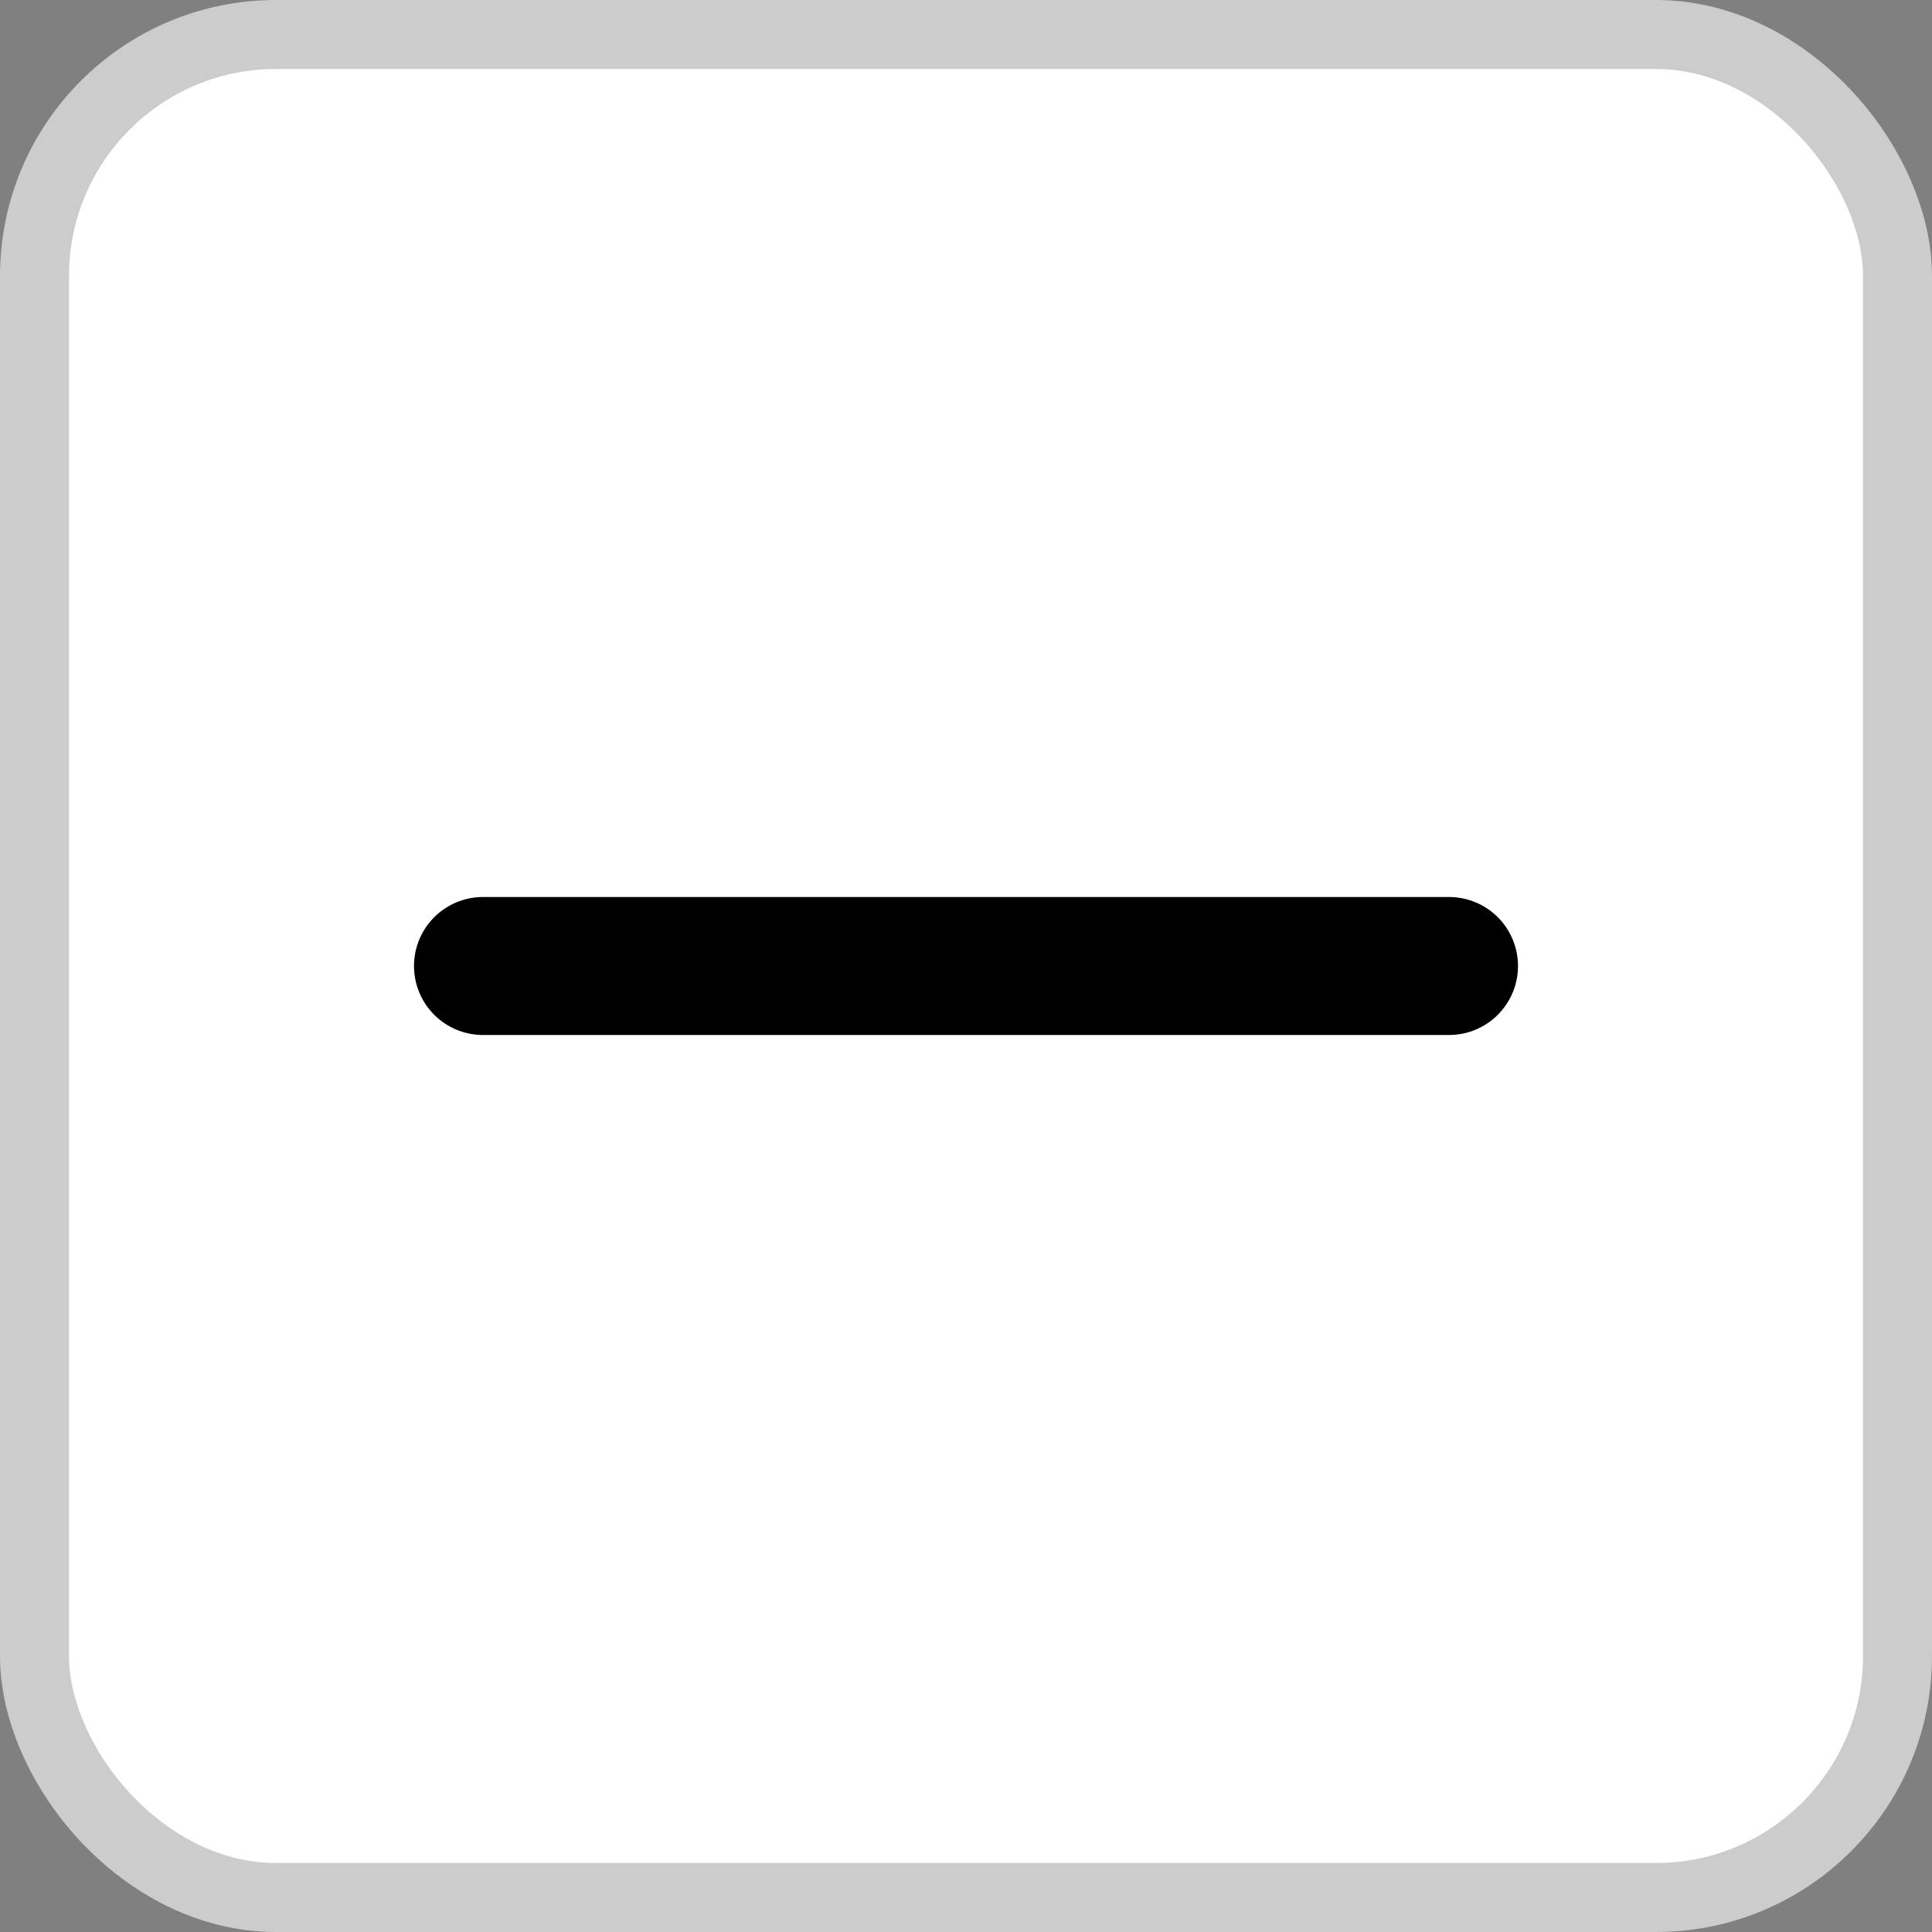 <svg width="28" height="28" viewBox="0 0 28 28" fill="none" xmlns="http://www.w3.org/2000/svg">
<rect x="0" y="0" width="28" height="28" fill="#808080" stroke="none"/>
<g id="Group 107">
<rect id="Rectangle 67" x="0.5" y="0.5" width="27" height="27" rx="3.5" fill="white" stroke="#CCCCCC"/>
<path id="Icon" d="M7 14H21" stroke="black" stroke-width="2" stroke-linecap="round" stroke-linejoin="round"/>
</g>
</svg>
